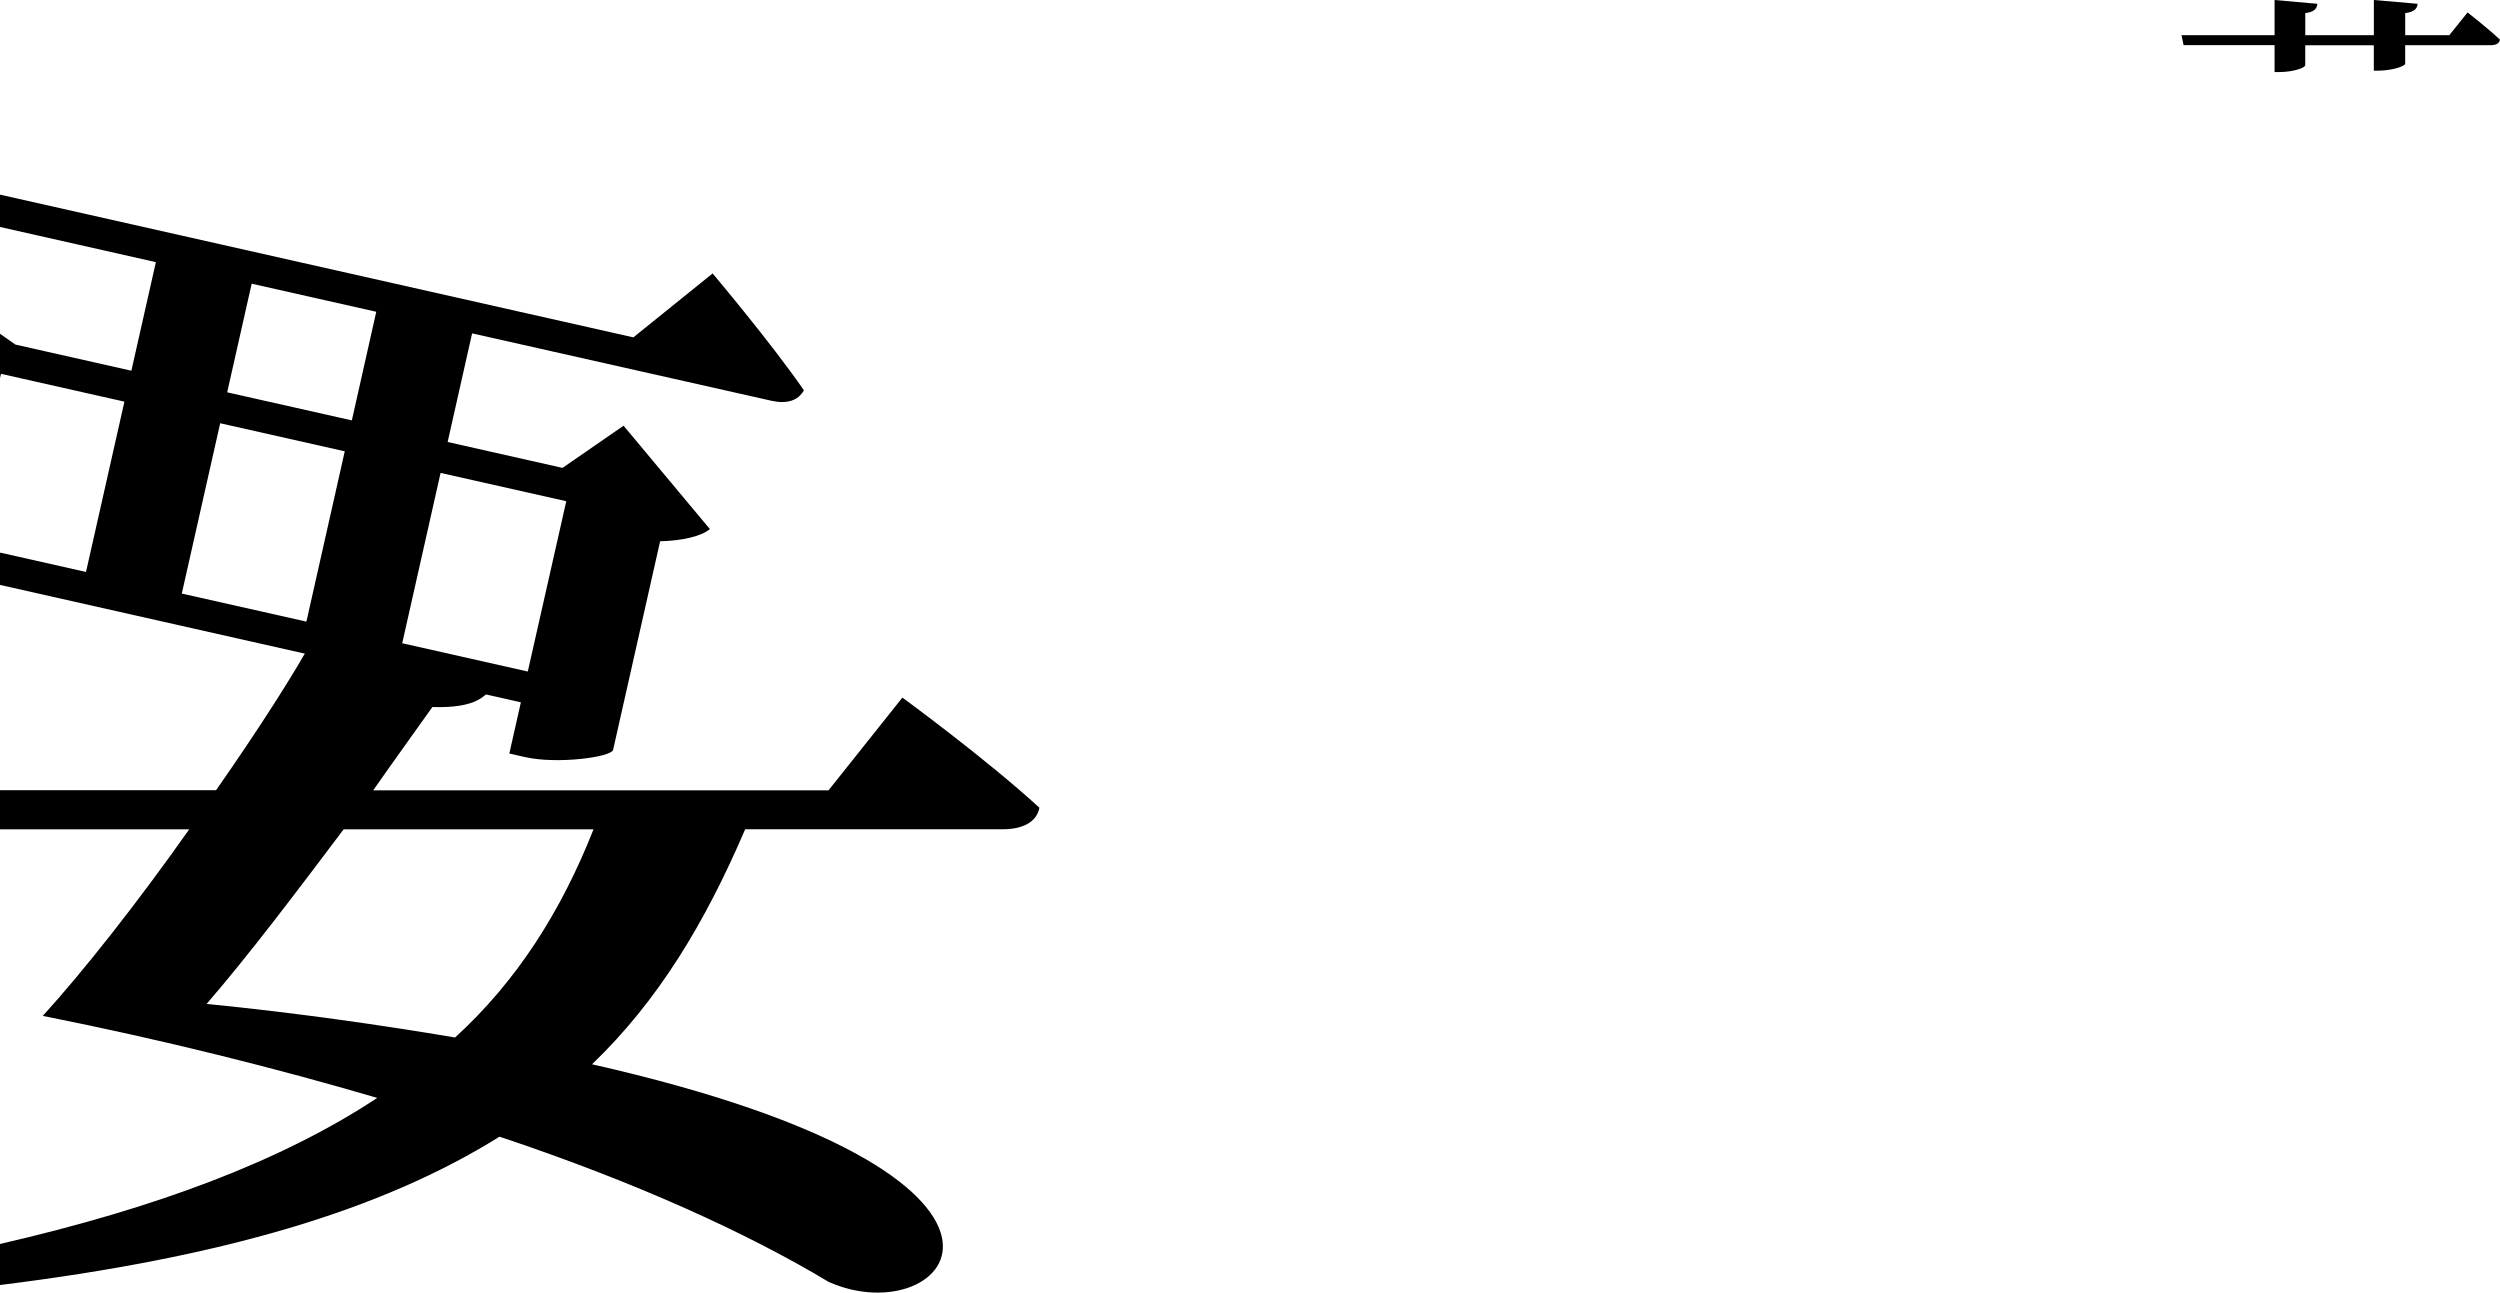 <svg xmlns="http://www.w3.org/2000/svg" viewBox="0 0 1278.93 661.31">
  <title>Asset 19</title>
  <g id="Layer_2" data-name="Layer 2">
    <g id="Layer_1-2" data-name="Layer 1">
      <path d="M461.64,356.86,423.86,404.3H190.93c11-15.78,22-30.91,30.27-42.61,21.9.74,28.87-5.48,31.56-13.09l-91.35-24c-10.31,19.22-28.87,48.09-50.87,79.65H0v20H96.8C70.71,461.3,42.58,497,21.88,519.7,83.71,532,141.45,546.53,193,561.66,143.61,594.21,79.72,618,0,636.38v21c113.6-14.11,194.82-38,255.54-75.89,70.1,23.39,127.1,49.48,168.32,74.26,61.08,27.48,133.31-53.65-121-111.3,33.7-32.31,57.75-72.14,78.35-120.23H513.16c9.57,0,17.18-3.43,18.57-11C504.9,388.52,461.64,356.86,461.64,356.86ZM232.8,530.75c-37-6.23-79.65-12.45-127.09-17.18,22-25.44,46.79-58.39,70.09-89.31H303.63C287.11,466.13,264.45,501.87,232.8,530.75Z"/>
      <path d="M364.55,139.89,324,172.59,0,99.57v16.54l79.74,18L67.21,189.65,7.9,176.28,0,170.76v22.7l.5-2.22,63.15,14.23L44,292.6,0,282.68v16.55l266.46,60.06-5.9,26.2,8.17,1.84c16.33,3.68,43.52.07,44.9-3.64L337.7,276.9c11.5-.27,21.24-2.63,25.45-6.24L319,217.78l-31.23,21.58L229,226.11l12.52-55.57L394.57,205c7.58,1.71,13.64.22,16.67-5.36C394.4,175.23,364.55,139.89,364.55,139.89ZM156.75,318,93,303.65l19.64-87.13,63.73,14.36ZM180,215.06,116.22,200.7l12.53-55.57,63.73,14.36Zm109.69,41.35L270,343.54l-64.24-14.48,19.63-87.13Z"/>
      <path d="M1117.06,23.1,1116,18h47.61V0l21.87,1.94c-.18,2.47-1.59,4.23-6.17,4.76V18h35.09V0l22.39,1.94c-.18,2.47-1.76,4.23-6.35,4.76V18H1253l9.34-11.64s10.4,8.11,16.58,13.93c-.35,1.94-2.12,2.82-4.59,2.82h-43.91v9.52c0,1.06-5.82,3.35-13.4,3.53h-2.64v-13H1179.3V33.33c0,1.41-6.35,3.53-13.22,3.53h-2.47V23.1Z"/>
    </g>
  </g>
</svg>
